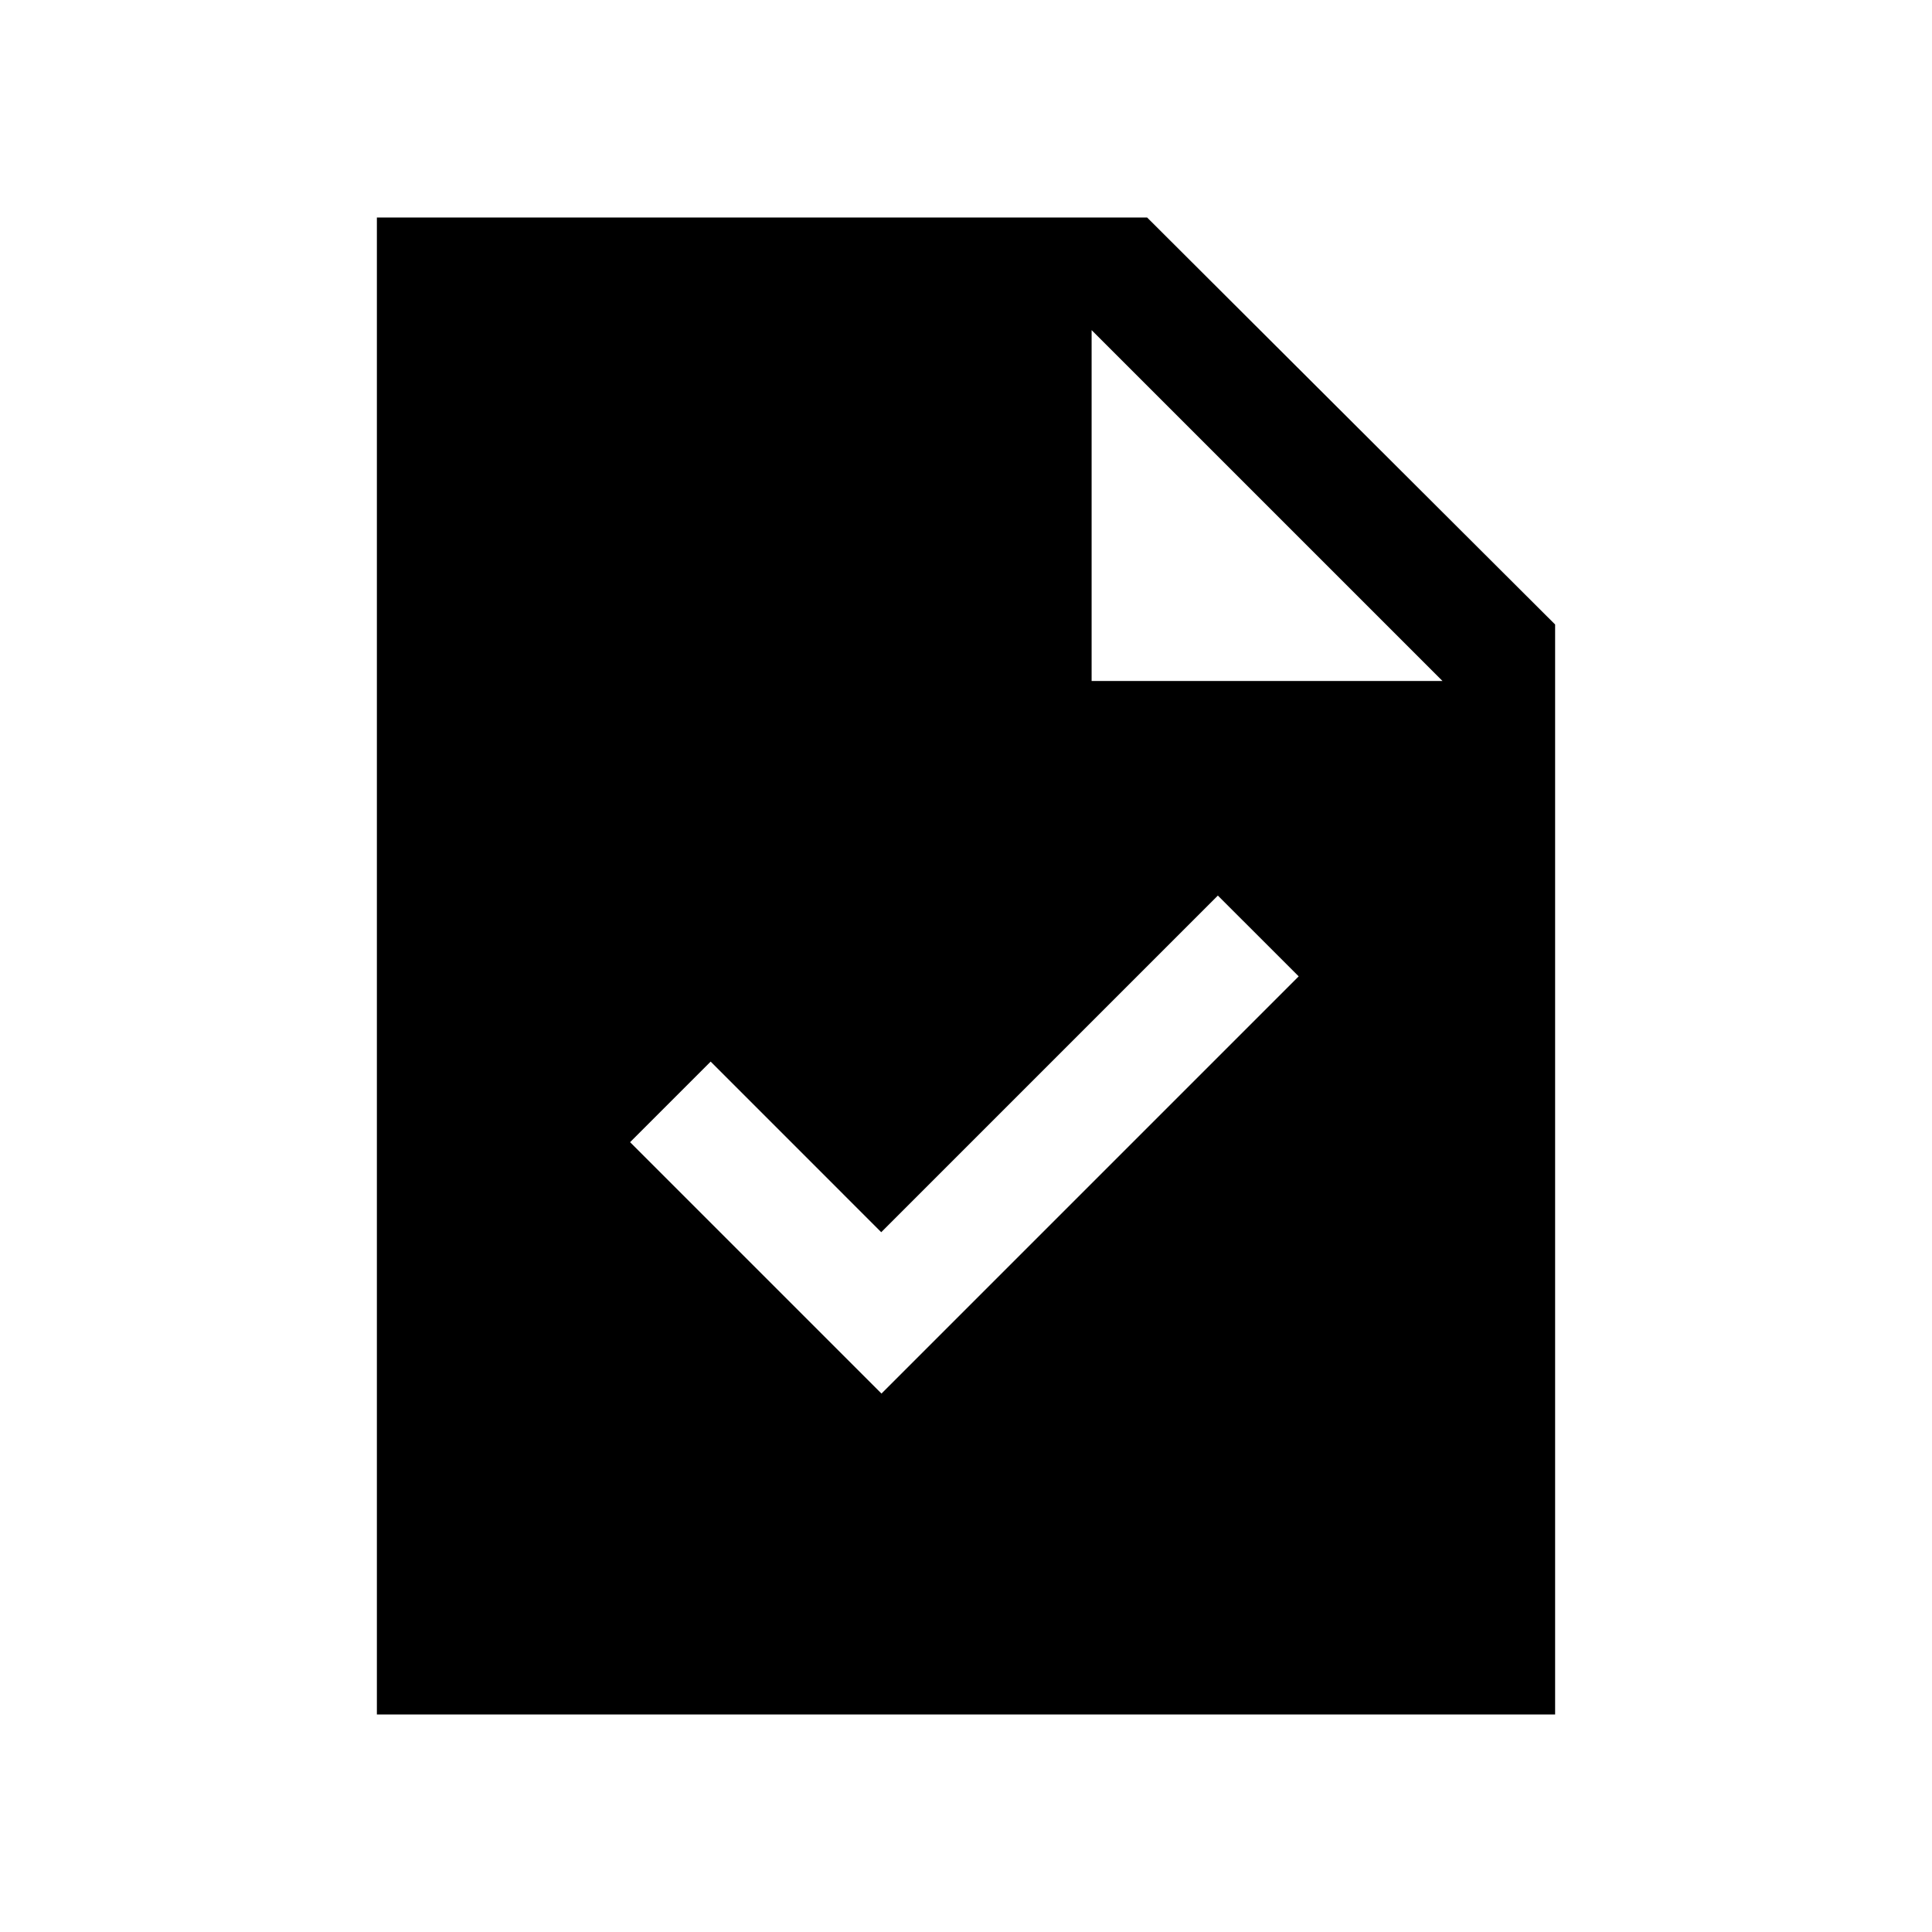 <svg xmlns="http://www.w3.org/2000/svg" height="24" viewBox="0 -960 960 960" width="24"><path d="m438-267.54 207.31-207.31L605.15-515 437.88-347.73l-84.76-84.77-40.04 40.04L438-267.54ZM187.27-108.08v-743.84H570l202.73 202.23v541.61H187.27Zm355.15-513.54h174.35L542.42-795.96v174.34Z"/></svg>